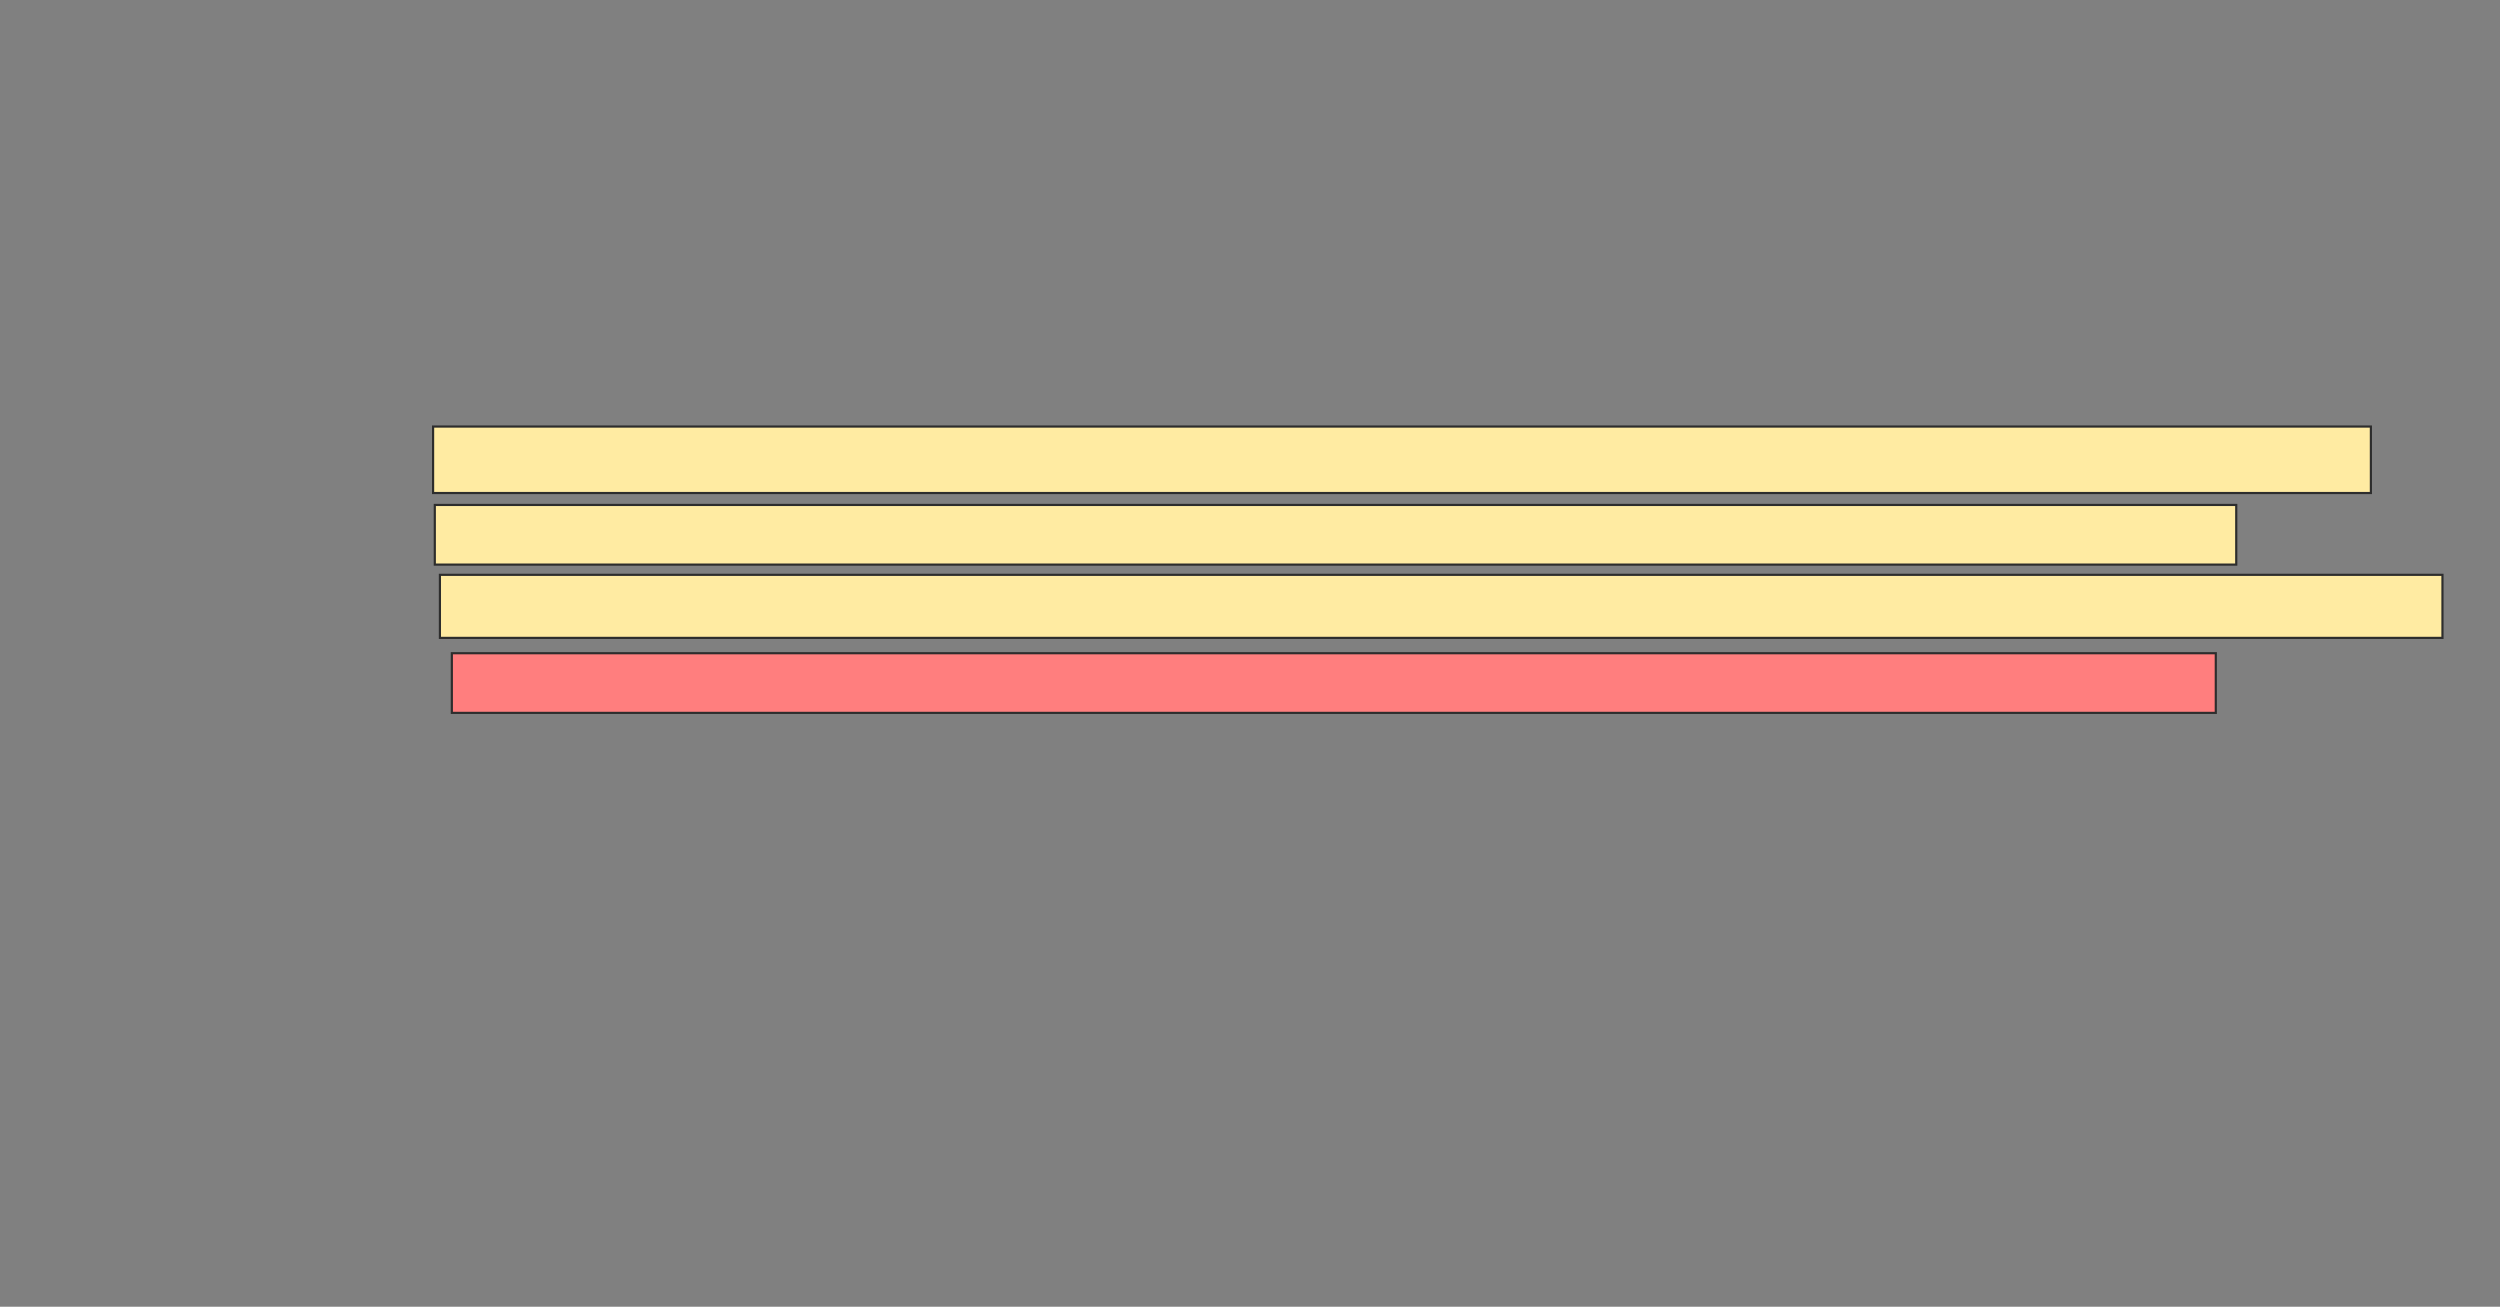 <svg height="599" width="1146" xmlns="http://www.w3.org/2000/svg"><rect width="100%" height="100%" fill="#808080" stroke="none"/><path fill="#FFEBA2" stroke="#2D2D2D" d="M198.531 195.531H1086.812V226H198.531z"/><path fill="#FFEBA2" stroke="#2D2D2D" d="M199.312 231.469H1025.093V258.813H199.312z"/><path fill="#FFEBA2" stroke="#2D2D2D" d="M201.656 263.5H1119.625V292.406H201.656z"/><path class="qshape" fill="#FF7E7E" stroke="#2D2D2D" d="M207.125 299.438H1015.719V326.782H207.125z"/></svg>